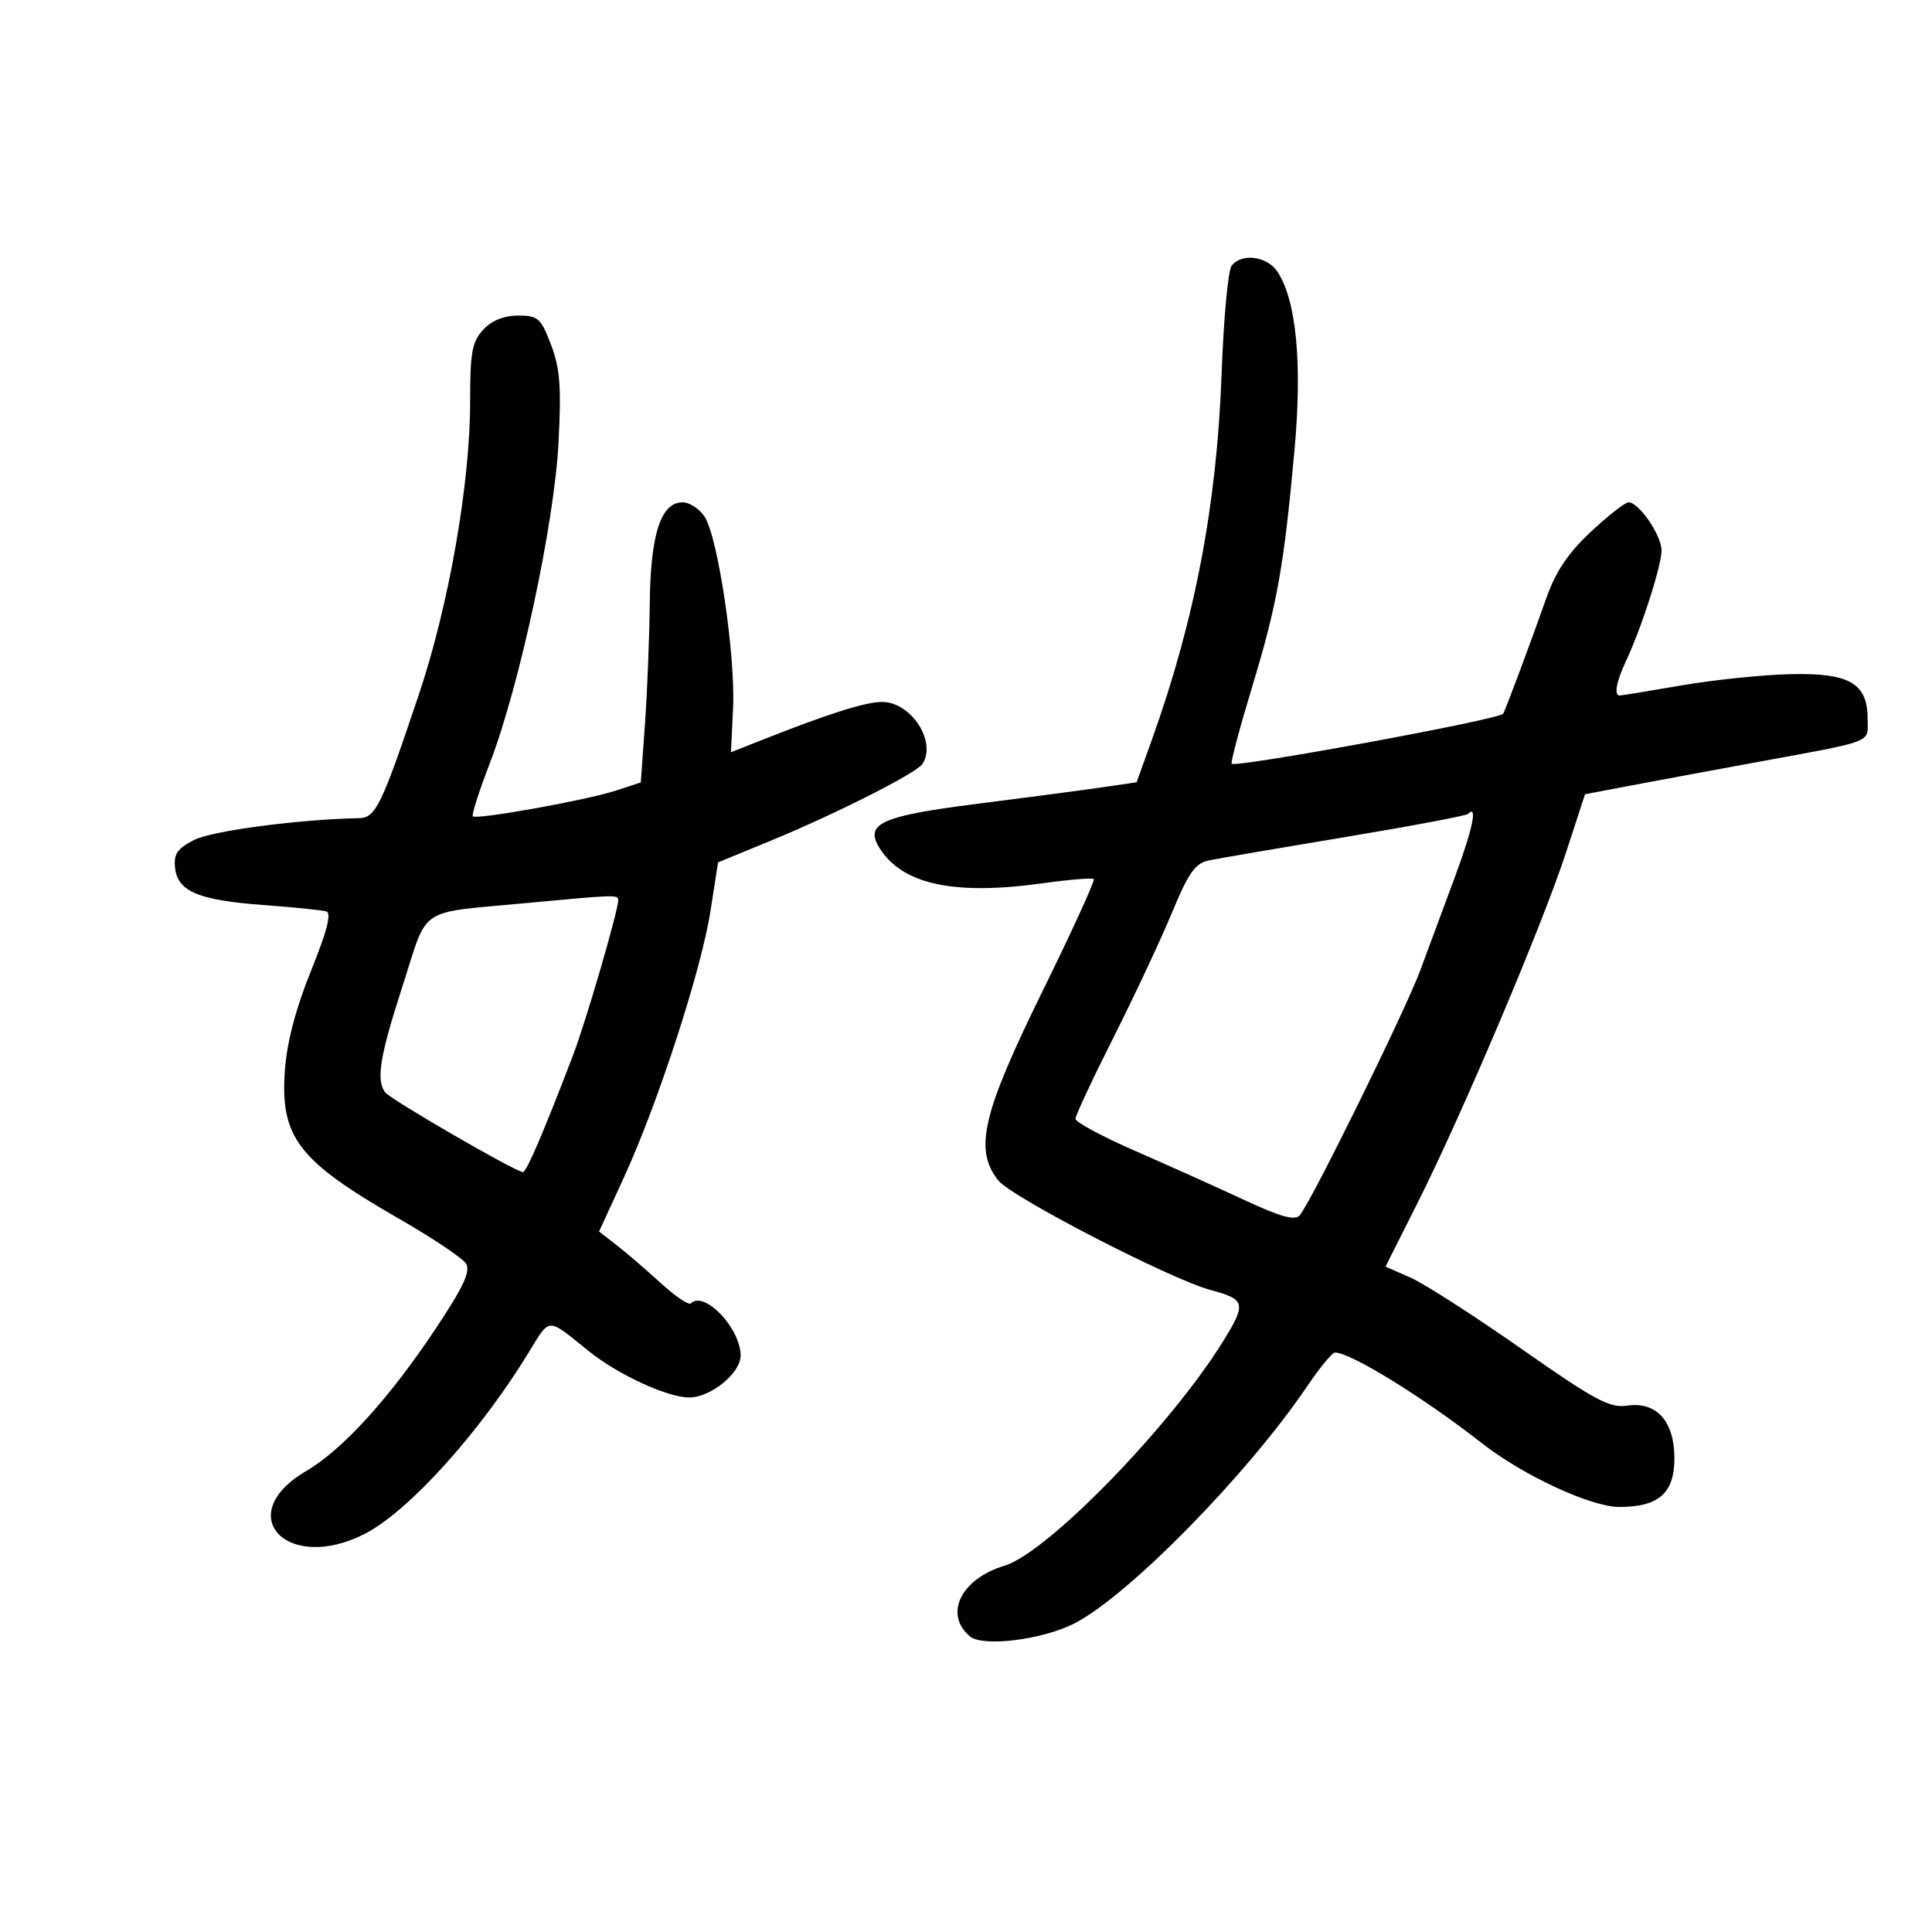 <svg xmlns="http://www.w3.org/2000/svg" width="300" height="300" viewBox="0 0 300 300" version="1.1">
	<path d="M 191.250 41.250 C 190.702 41.938, 190.001 49.475, 189.692 58 C 188.953 78.397, 185.548 96.246, 178.822 114.987 L 176.494 121.473 170.997 122.275 C 167.974 122.716, 159.235 123.869, 151.578 124.838 C 136.827 126.703, 134.192 127.909, 136.582 131.700 C 140.148 137.352, 148.168 139.073, 161.968 137.146 C 166.076 136.573, 169.617 136.284, 169.838 136.505 C 170.059 136.726, 166.525 144.465, 161.984 153.703 C 152.511 172.979, 151.213 178.485, 155.008 183.293 C 157.068 185.902, 181.863 198.693, 188.033 200.328 C 193.361 201.741, 193.534 202.410, 190.046 208.080 C 181.889 221.337, 162.646 241.127, 155.966 243.128 C 149.205 245.154, 146.512 250.690, 150.627 254.105 C 152.633 255.770, 161.857 254.624, 166.816 252.094 C 175.202 247.816, 193.717 228.950, 203 215.226 C 204.925 212.380, 206.852 210.040, 207.283 210.026 C 209.613 209.949, 221.068 217.014, 230.146 224.128 C 236.495 229.103, 247.052 234, 251.428 234 C 257.571 234, 260 231.858, 260 226.443 C 260 220.680, 257.225 217.592, 252.651 218.267 C 249.945 218.666, 247.622 217.416, 236.212 209.422 C 228.904 204.301, 221.174 199.339, 219.034 198.395 L 215.143 196.678 220.214 186.589 C 227.099 172.890, 239.538 143.522, 243.159 132.415 L 246.121 123.331 252.310 122.152 C 255.715 121.504, 264.575 119.857, 272 118.492 C 291.445 114.918, 290 115.468, 290 111.636 C 290 106.084, 287.202 104.467, 277.970 104.683 C 273.672 104.784, 266.070 105.572, 261.077 106.433 C 256.084 107.295, 251.774 108, 251.500 108 C 250.586 108, 250.983 105.839, 252.481 102.651 C 254.895 97.514, 258 87.854, 258 85.478 C 258 83.119, 254.498 78, 252.885 78 C 252.351 78, 249.714 80.059, 247.024 82.575 C 243.509 85.862, 241.570 88.745, 240.131 92.825 C 237.575 100.069, 233.715 110.398, 233.399 110.839 C 232.759 111.731, 191.913 119.247, 191.259 118.593 C 191.071 118.404, 192.491 113.060, 194.414 106.716 C 198.327 93.806, 199.348 88.105, 201.005 69.925 C 202.229 56.497, 201.315 46.763, 198.405 42.250 C 196.818 39.789, 192.854 39.235, 191.250 41.250 M 75.039 51.189 C 73.298 53.057, 73 54.702, 73 62.439 C 73 75.101, 69.701 93.944, 65.063 107.777 C 59.244 125.132, 58.343 126.993, 55.737 127.044 C 46.396 127.226, 32.867 129.017, 30.125 130.435 C 27.506 131.790, 26.938 132.634, 27.189 134.800 C 27.612 138.454, 30.837 139.790, 41.053 140.543 C 45.699 140.885, 50.037 141.329, 50.693 141.529 C 51.506 141.777, 50.747 144.700, 48.312 150.697 C 45.966 156.477, 44.570 161.754, 44.248 166.065 C 43.463 176.578, 46.241 180.216, 61.939 189.231 C 67.131 192.213, 71.820 195.353, 72.360 196.208 C 73.106 197.392, 71.976 199.817, 67.634 206.341 C 60.444 217.148, 53.202 225.105, 47.537 228.425 C 35.964 235.208, 44.542 244.375, 56.653 238.168 C 63.397 234.712, 74.345 222.623, 81.967 210.216 C 85.506 204.456, 84.818 204.487, 91.393 209.782 C 95.936 213.440, 103.639 217, 107.012 217 C 110.364 217, 115 213.225, 115 210.496 C 115 206.246, 109.346 200.320, 107.272 202.395 C 106.954 202.713, 104.850 201.287, 102.597 199.228 C 100.344 197.168, 97.268 194.526, 95.761 193.357 L 93.023 191.230 96.866 182.865 C 102.161 171.337, 108.887 150.656, 110.314 141.513 L 111.500 133.911 119.500 130.618 C 129.784 126.386, 142.291 120.065, 143.235 118.623 C 145.491 115.175, 141.475 109, 136.976 109 C 134.393 109, 128.818 110.760, 118.500 114.833 L 113.500 116.807 113.829 109.969 C 114.222 101.826, 111.493 83.426, 109.421 80.250 C 108.614 79.013, 107.076 78, 106.003 78 C 102.615 78, 101.010 82.930, 100.894 93.700 C 100.836 99.090, 100.498 107.550, 100.144 112.500 L 99.500 121.499 95.583 122.778 C 91.027 124.267, 73.989 127.322, 73.420 126.753 C 73.208 126.541, 74.398 122.824, 76.065 118.494 C 80.668 106.542, 86.074 81.319, 86.725 68.763 C 87.178 60.039, 86.959 57.181, 85.558 53.513 C 83.985 49.393, 83.540 49, 80.456 49 C 78.269 49, 76.359 49.771, 75.039 51.189 M 227.949 126.384 C 227.669 126.664, 219.128 128.275, 208.970 129.964 C 198.811 131.653, 189.292 133.281, 187.816 133.582 C 185.575 134.039, 184.606 135.397, 181.941 141.815 C 180.186 146.042, 176.106 154.743, 172.875 161.151 C 169.644 167.559, 167 173.221, 167 173.733 C 167 174.245, 171.162 176.483, 176.250 178.706 C 181.338 180.928, 188.954 184.352, 193.176 186.315 C 198.951 188.999, 201.097 189.587, 201.841 188.691 C 203.691 186.460, 218.208 156.955, 220.526 150.716 C 221.796 147.297, 224.236 140.716, 225.948 136.091 C 228.701 128.656, 229.486 124.848, 227.949 126.384 M 82 140.202 C 64.550 141.848, 66.582 140.509, 62.538 153.020 C 58.993 163.984, 58.394 167.564, 59.765 169.579 C 60.490 170.644, 80.088 182, 81.201 182 C 81.752 182, 84.423 175.777, 88.961 163.915 C 90.974 158.655, 96 141.405, 96 139.757 C 96 138.915, 95.474 138.932, 82 140.202" stroke="none" fill="black" fill-rule="evenodd"/>
</svg>